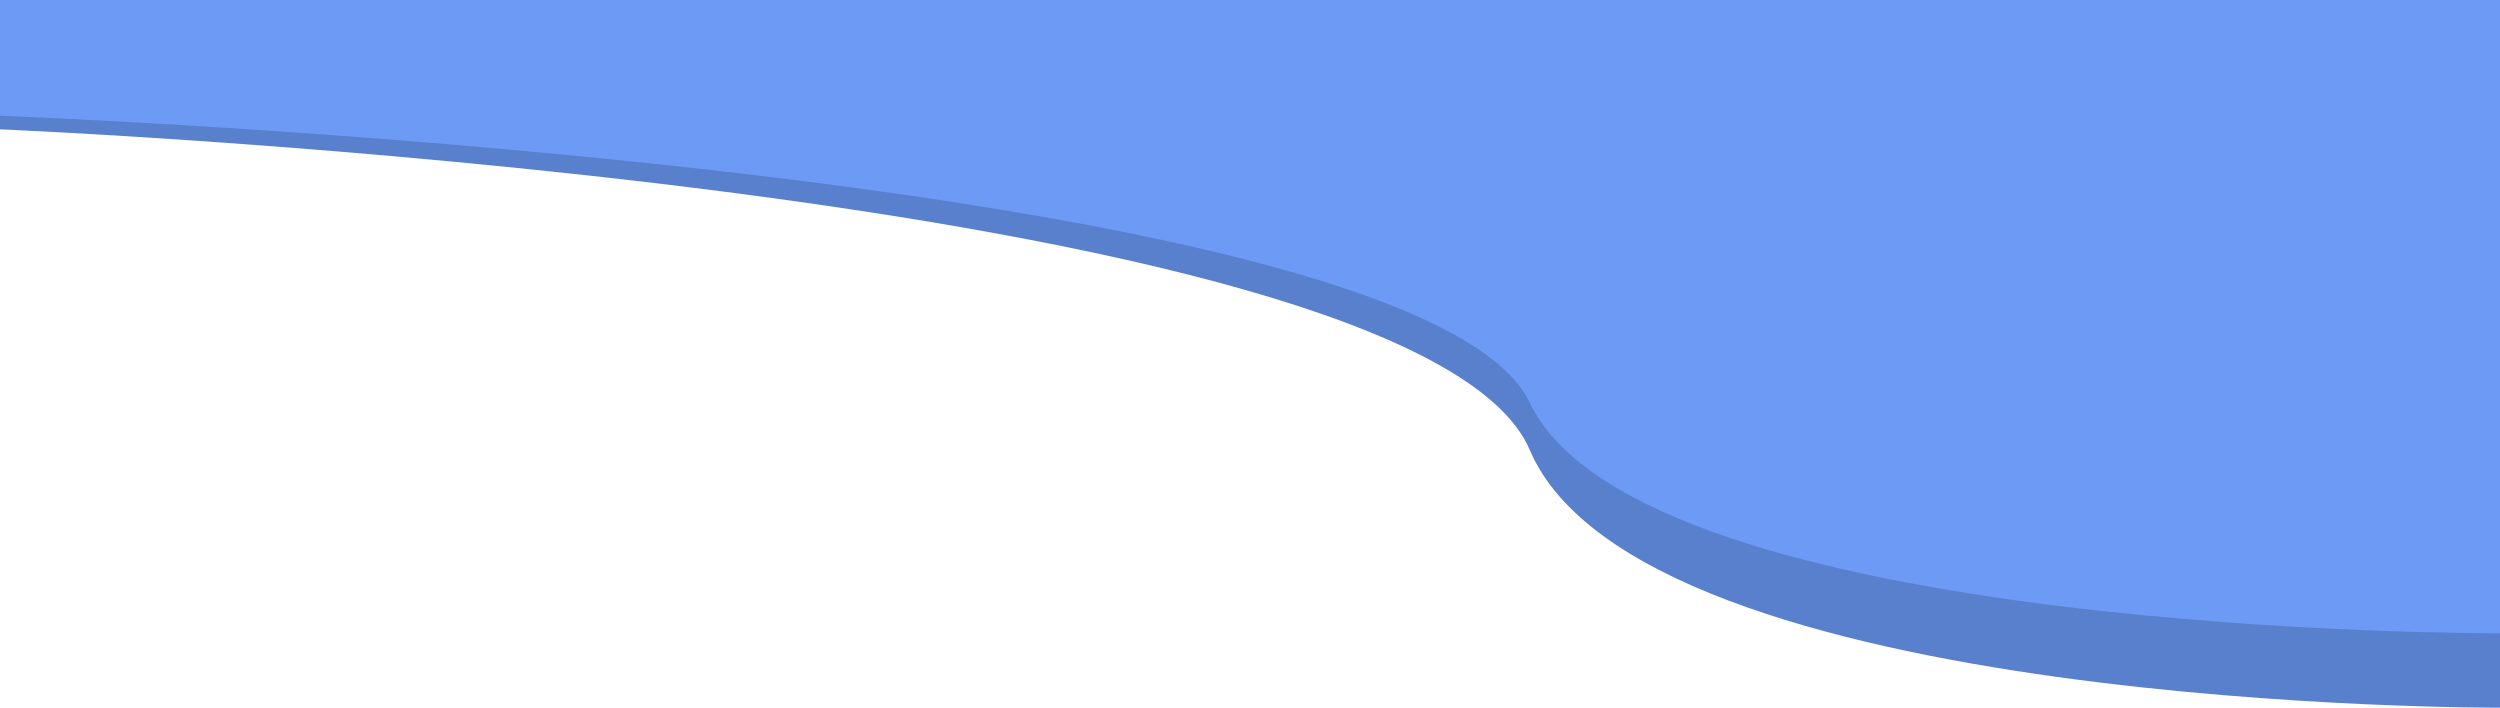 <svg xmlns="http://www.w3.org/2000/svg" viewBox="0 0 1920.985 543.766"><defs><style>.a{fill:#5980cd;}.b{fill:#6c9af4;}</style></defs><g transform="translate(0.985 -945)"><path class="a" d="M1920,945H-.985v99.4s1089.724,45.323,1175.443,246.321S1920,1488.764,1920,1488.764Z"/><path class="b" d="M1920,945H-.985v88.954s1089.724,40.56,1175.443,220.433S1920,1431.615,1920,1431.615Z"/></g></svg>